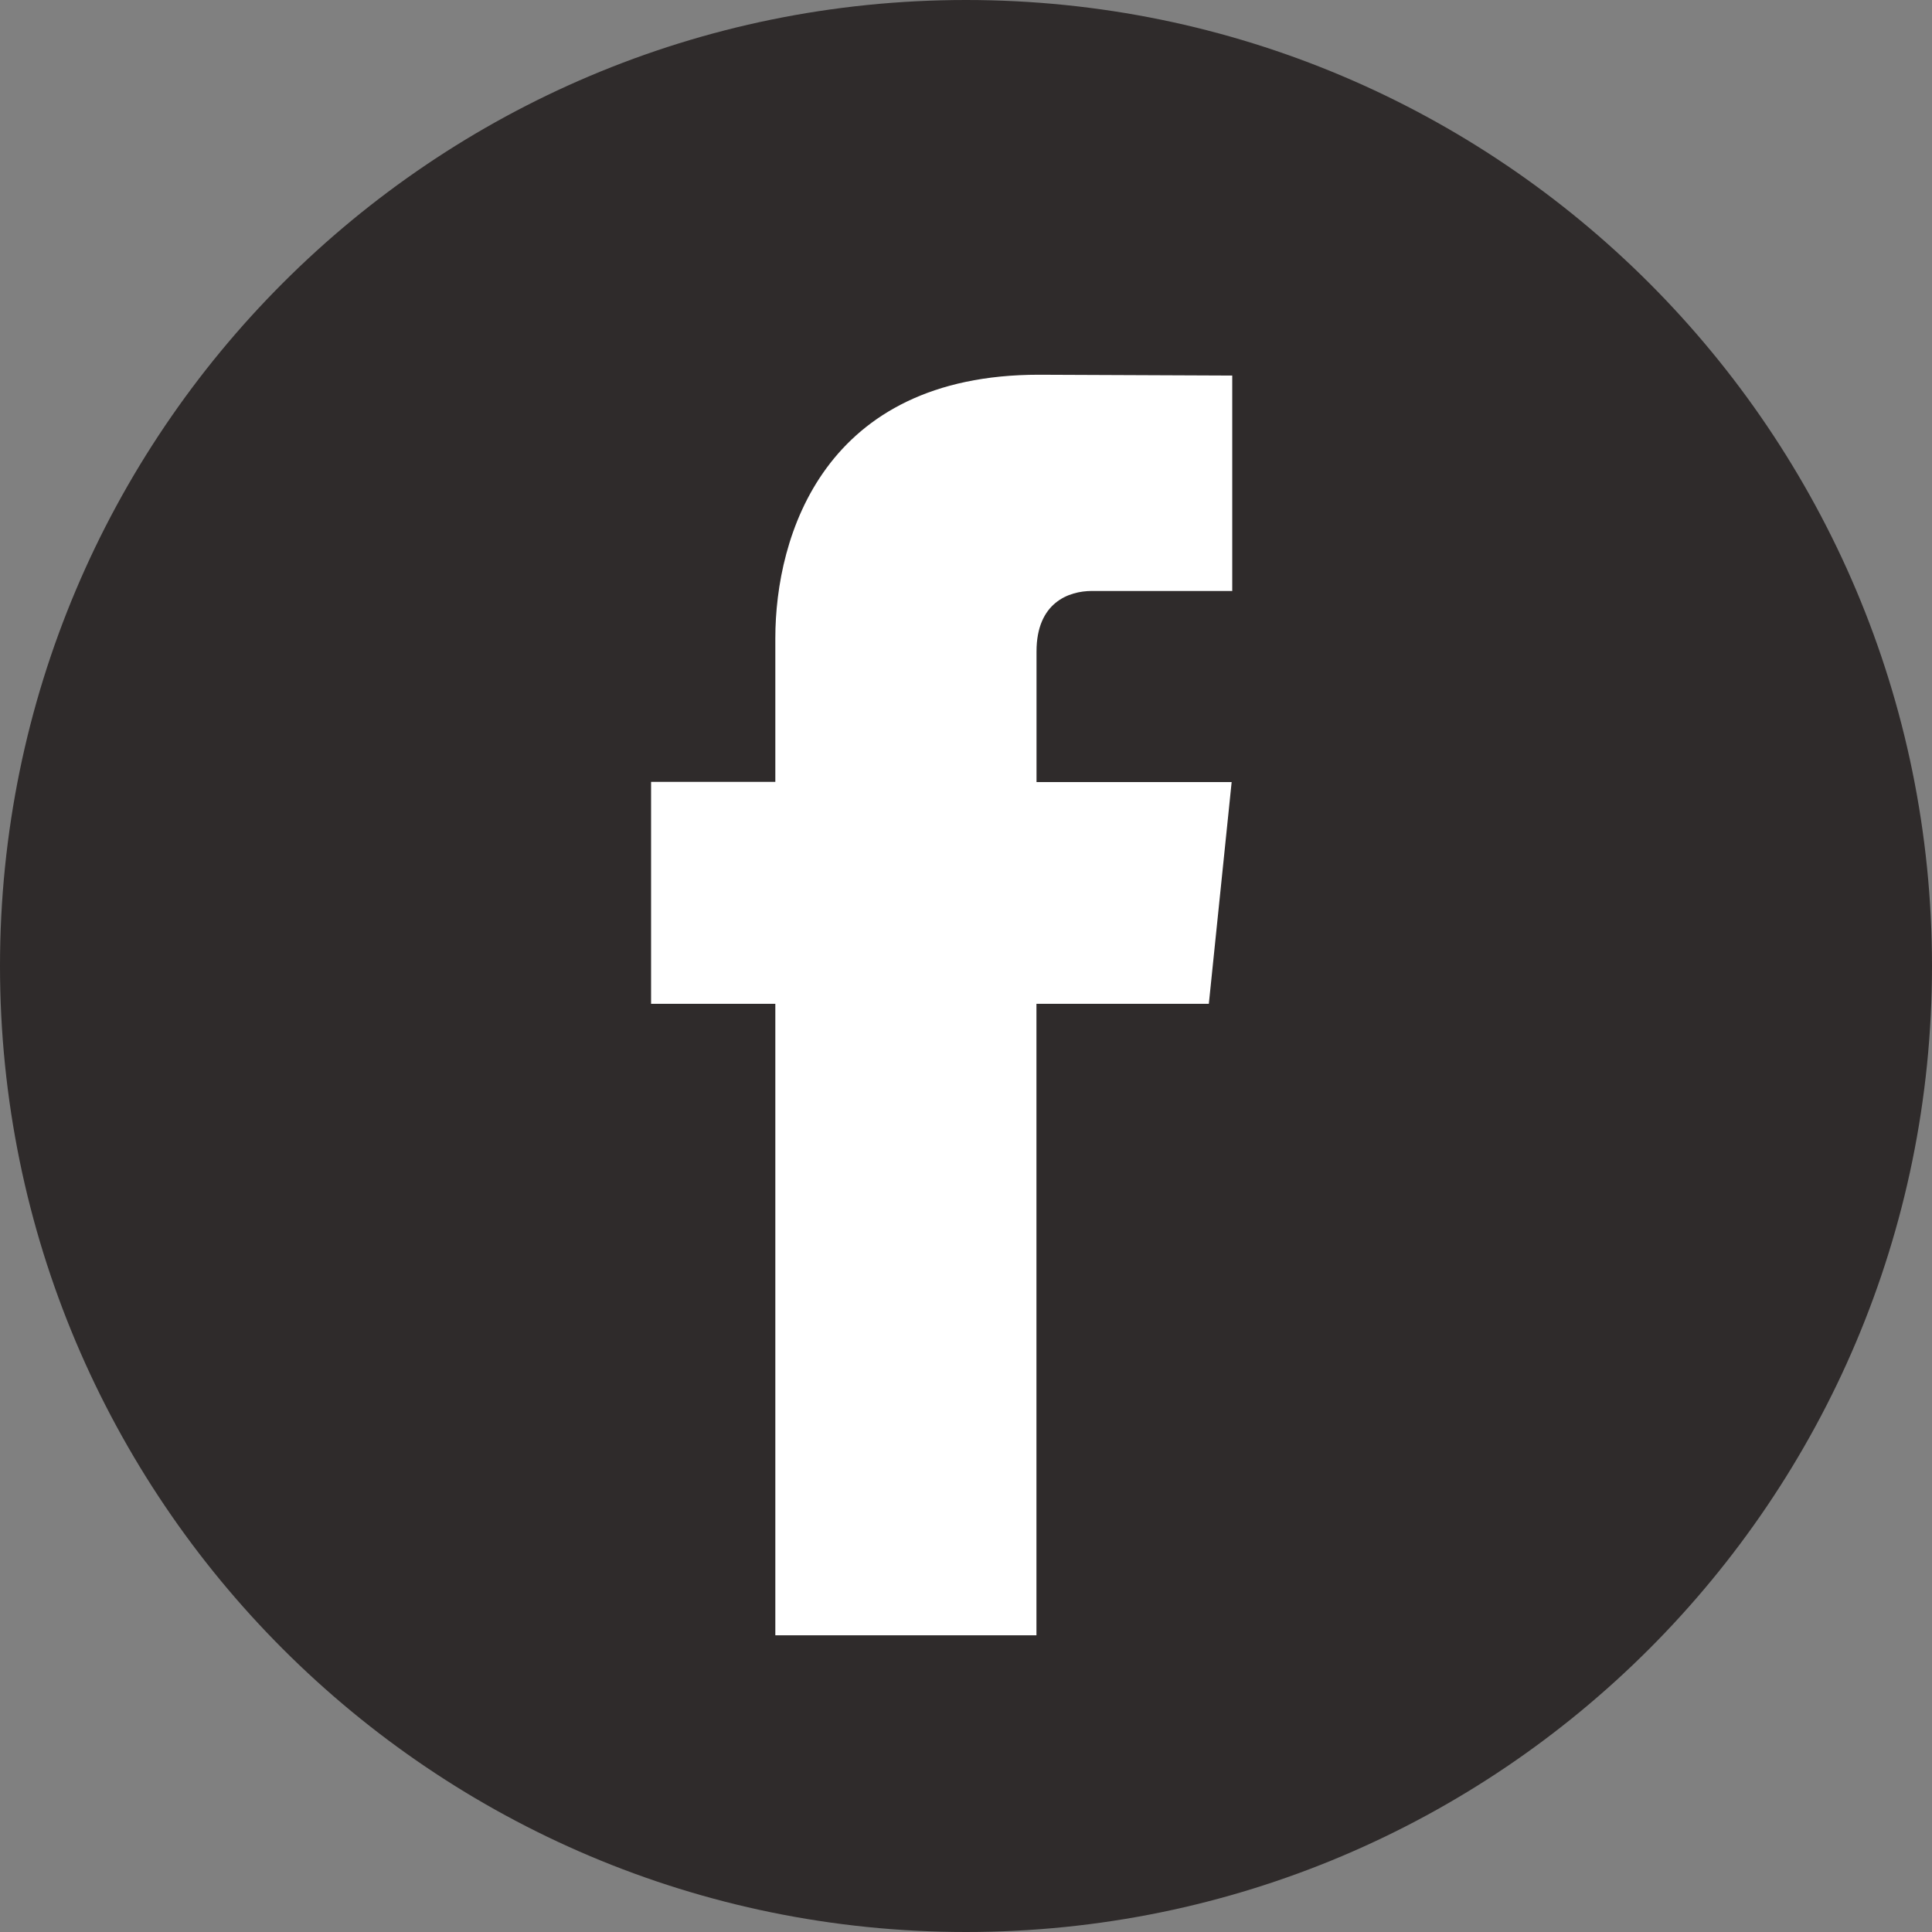 <svg width="26" height="26" viewBox="0 0 26 26" fill="none" xmlns="http://www.w3.org/2000/svg">
<rect x="0" y="0" width="26" height="26" fill="#808080" stroke="none"/>
<path d="M13 26C20.18 26 26 20.18 26 13C26 5.82 20.18 0 13 0C5.82 0 0 5.82 0 13C0 20.18 5.82 26 13 26Z" fill="#2F2B2B"/>
<path d="M16.268 13.509H13.948V22.007H10.434V13.509H8.762V10.522H10.434V8.59C10.434 7.207 11.091 5.043 13.98 5.043L16.583 5.054V7.953H14.694C14.384 7.953 13.949 8.108 13.949 8.767V10.525H16.575L16.268 13.509Z" fill="white"/>
</svg>
